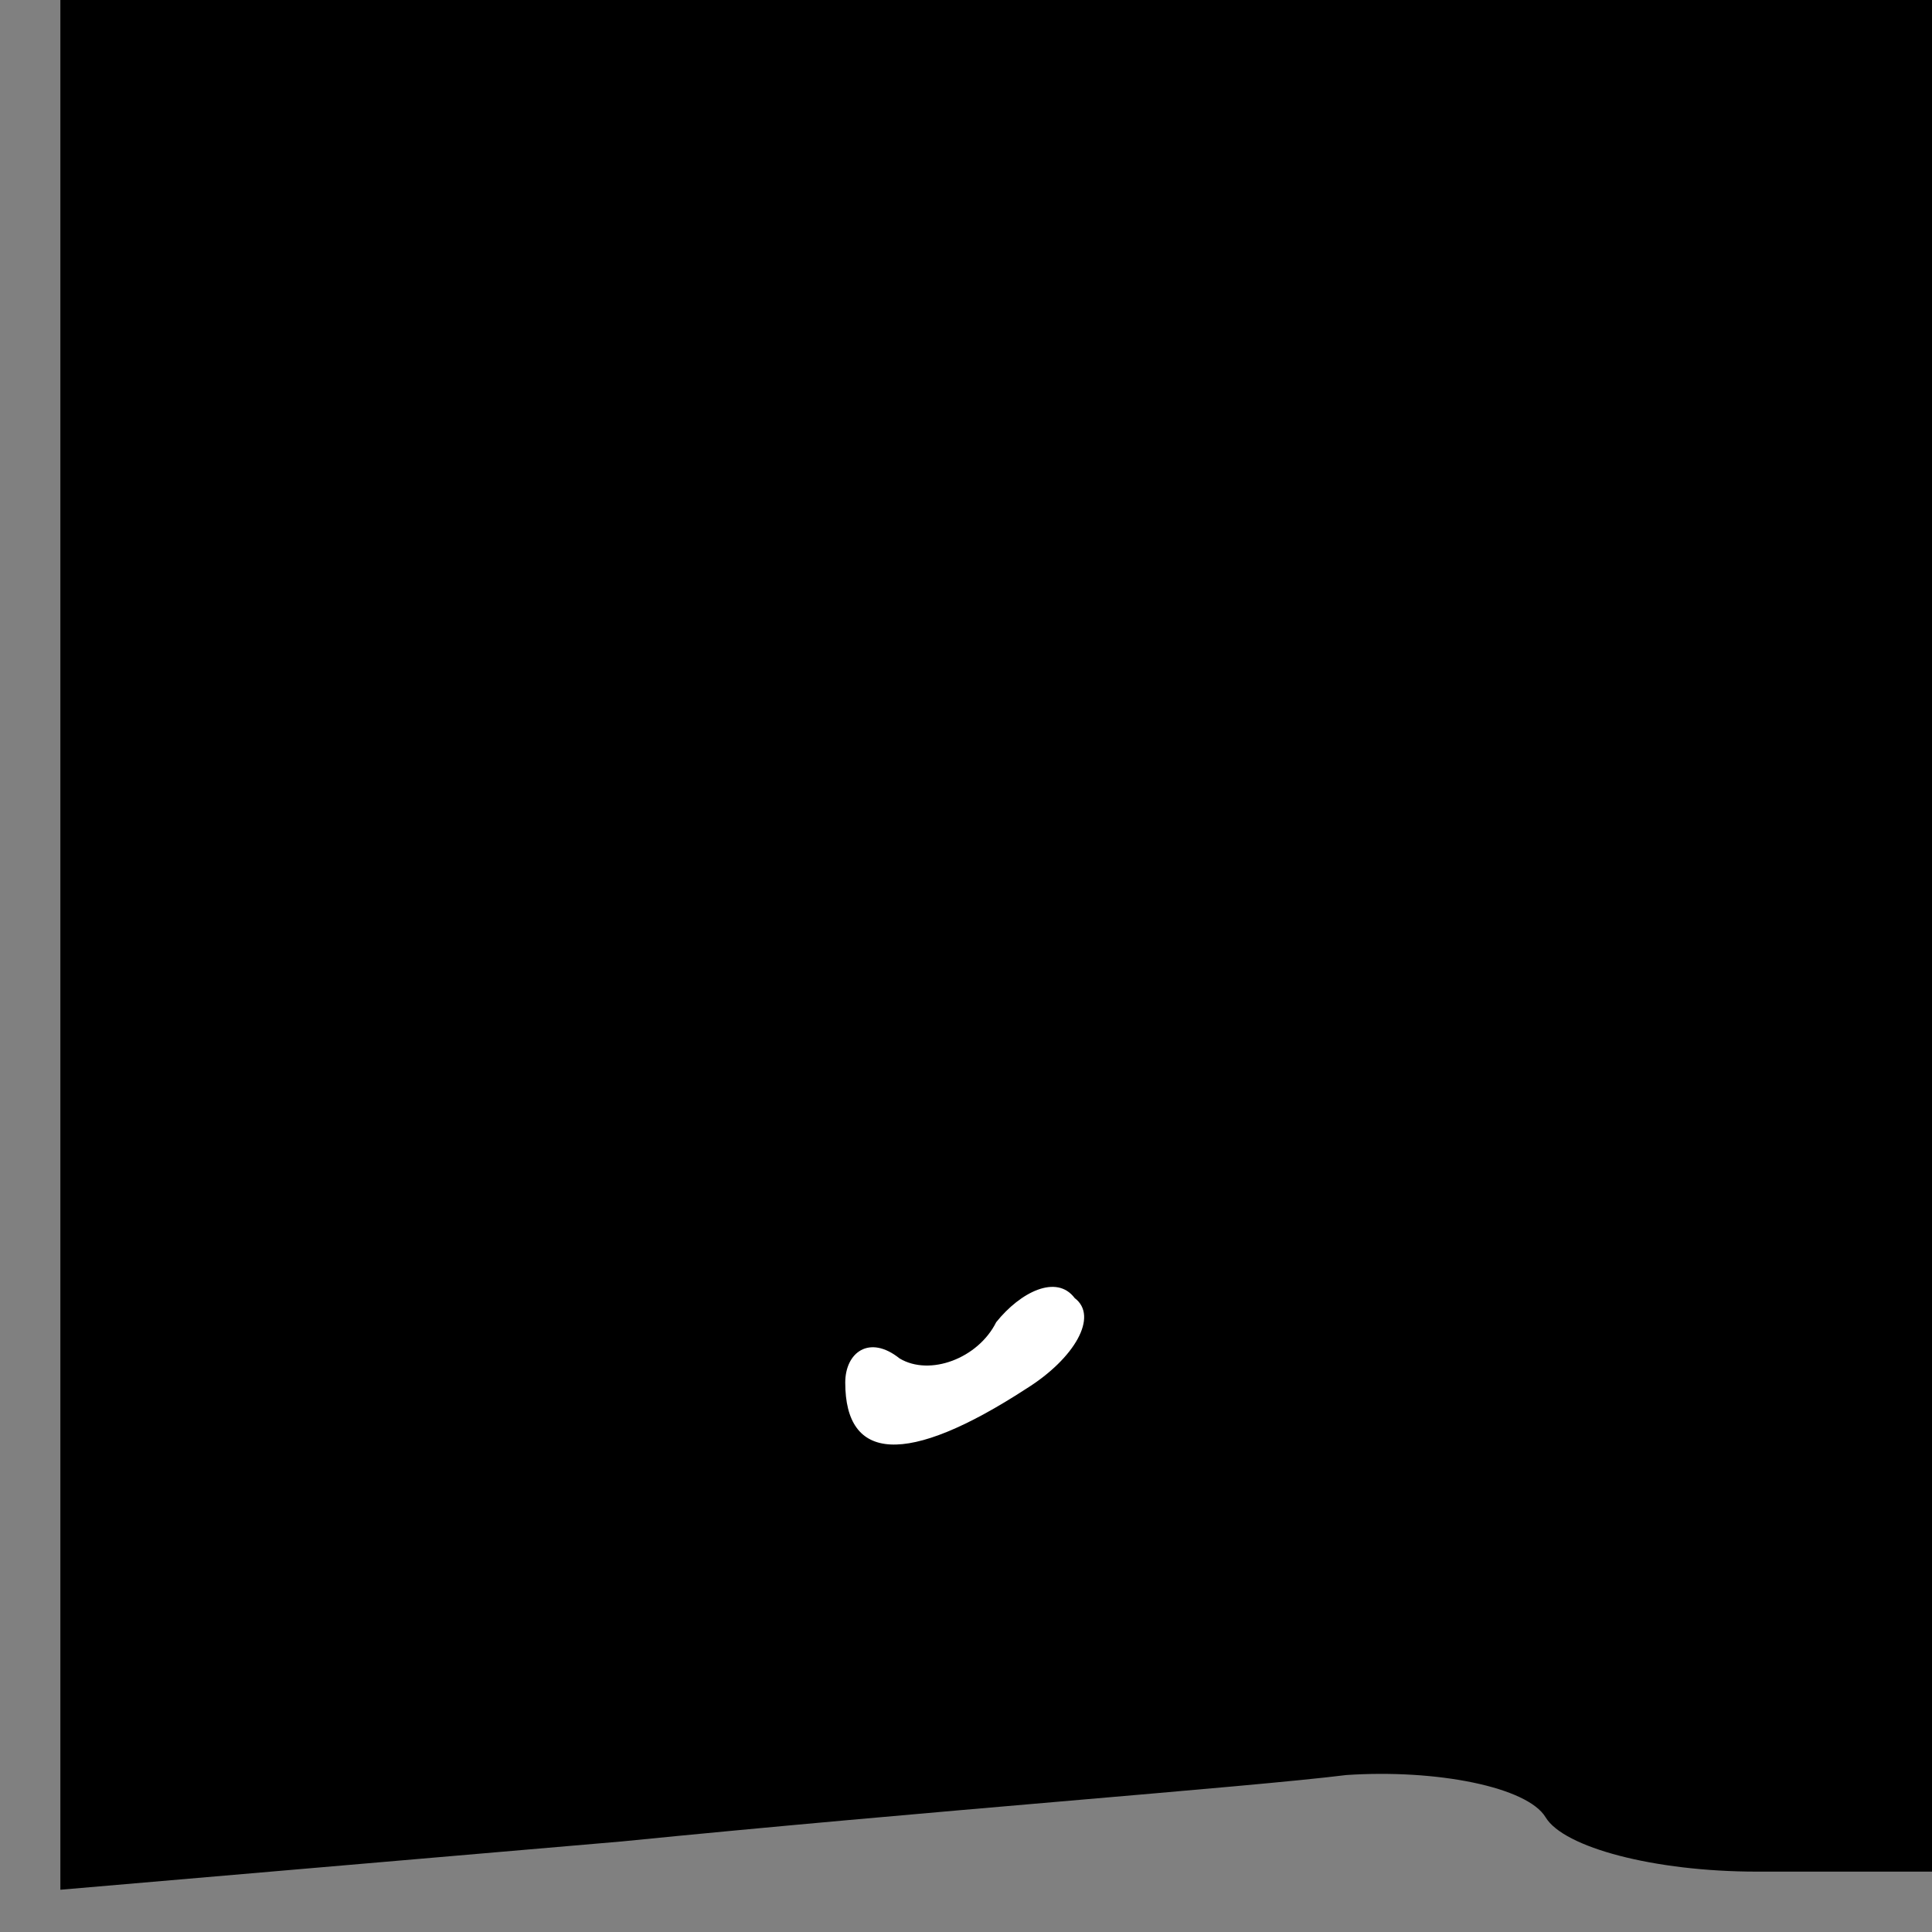 <?xml version="1.0" standalone="no"?>
<!DOCTYPE svg PUBLIC "-//W3C//DTD SVG 20010904//EN"
 "http://www.w3.org/TR/2001/REC-SVG-20010904/DTD/svg10.dtd">
<svg version="1.0" xmlns="http://www.w3.org/2000/svg"
 width="32pt" height="32pt" viewBox="0 0 32 32"
 preserveAspectRatio="xMidYMid meet">
<rect x="0" y="0" width="32" height="32" fill="#808080" stroke="none"/>
<g transform="translate(0,32) scale(0.1,-0.1)"
fill="#000000" stroke="none">
<path fill="#000000" stroke="none" d="M10 164 l0 -157 93 8 c50 5 104 9 120
11 15 1 30 -2 33 -7 3 -5 18 -9 35 -9 l29 0 0 155 0 155 -155 0 -155 0 0 -156z"/>
<path fill="#ffffff" stroke="none" d="M170 90 c-20 -13 -30 -12 -30 1 0 5 4
8 9 4 5 -3 13 0 16 6 4 5 10 8 13 4 4 -3 0 -10 -8 -15z"/>
</g>
</svg>
